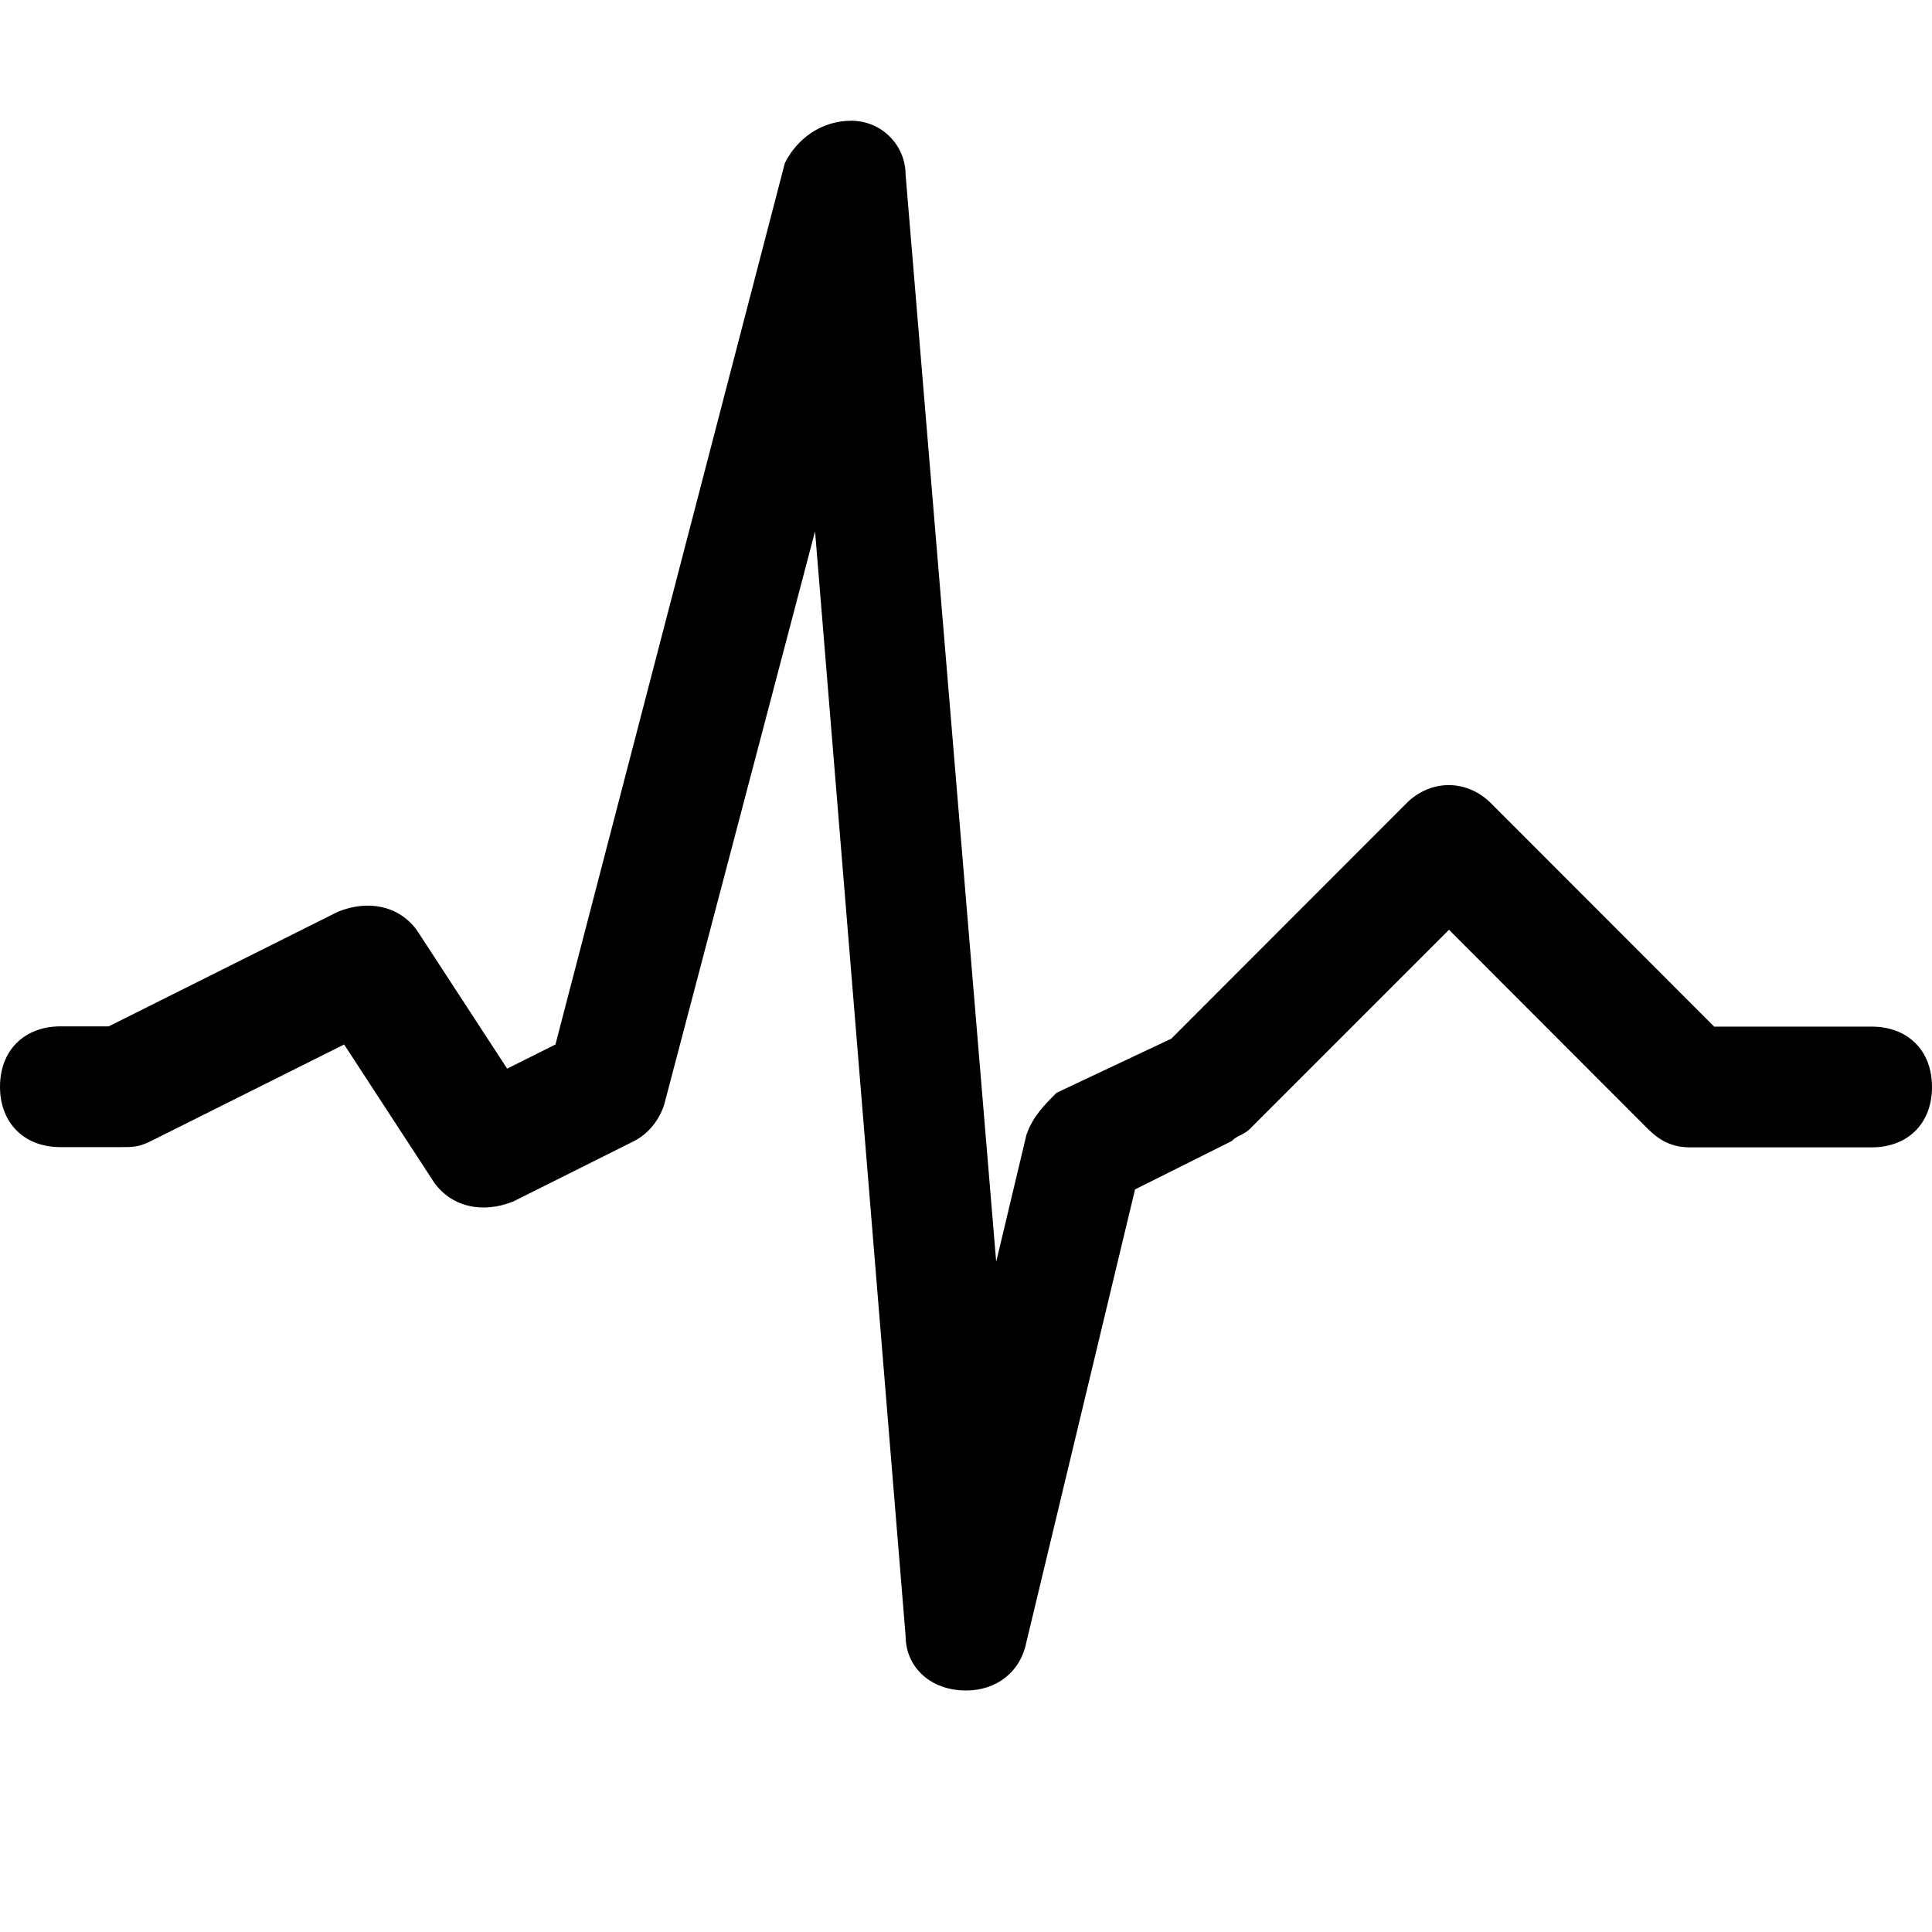 <svg viewBox='0 0 32 32' xmlns='http://www.w3.org/2000/svg'>
<!--
  PUXL icons 1.0 - https://puxl.io/puxl-icons
  Created by @MrKanuel, brought by The PUXL Clan with love from Basque Country
  PUXL icons is licensed under the GPL V3 - Copyright © 2018 PUXL
  https://github.com/puxl/puxl-icons/blob/master/LICENSE
-->

  <g id='pulse' aria-labelledby='t-pulse d-pulse'>
    <title id='t-pulse'>Pulse</title>
    <desc id='d-pulse'>An electrocardiography wave for a human heartbeat</desc>
    <path d='M16,28C16,28,15.9,28,16,28c-0.6,0-1-0.4-1-0.9L13.5,8.8L11,18.3c-0.1,0.3-0.3,0.5-0.5,0.601l-2,1 C8,20.1,7.5,20,7.2,19.6l-1.5-2.3L2.5,18.9C2.3,19,2.2,19,2,19H1c-0.6,0-1-0.4-1-1s0.4-1,1-1h0.8l3.8-1.9c0.5-0.2,1-0.1,1.3,0.3 l1.5,2.3l0.8-0.4L13,2.7C13.2,2.3,13.6,2,14.1,2S15,2.4,15,2.9l1.5,18L17,18.8c0.1-0.3,0.3-0.5,0.5-0.7l1.9-0.896l3.896-3.9 c0.399-0.4,1-0.4,1.399,0l3.697,3.7H31c0.6,0,1,0.396,1,1s-0.4,1-1,1h-3c-0.3,0-0.5-0.104-0.7-0.3L24,15.4l-3.3,3.3 c-0.101,0.1-0.2,0.1-0.3,0.2L18.8,19.7L17,27.2C16.9,27.7,16.5,28,16,28z'/>
  </g>

</svg>
